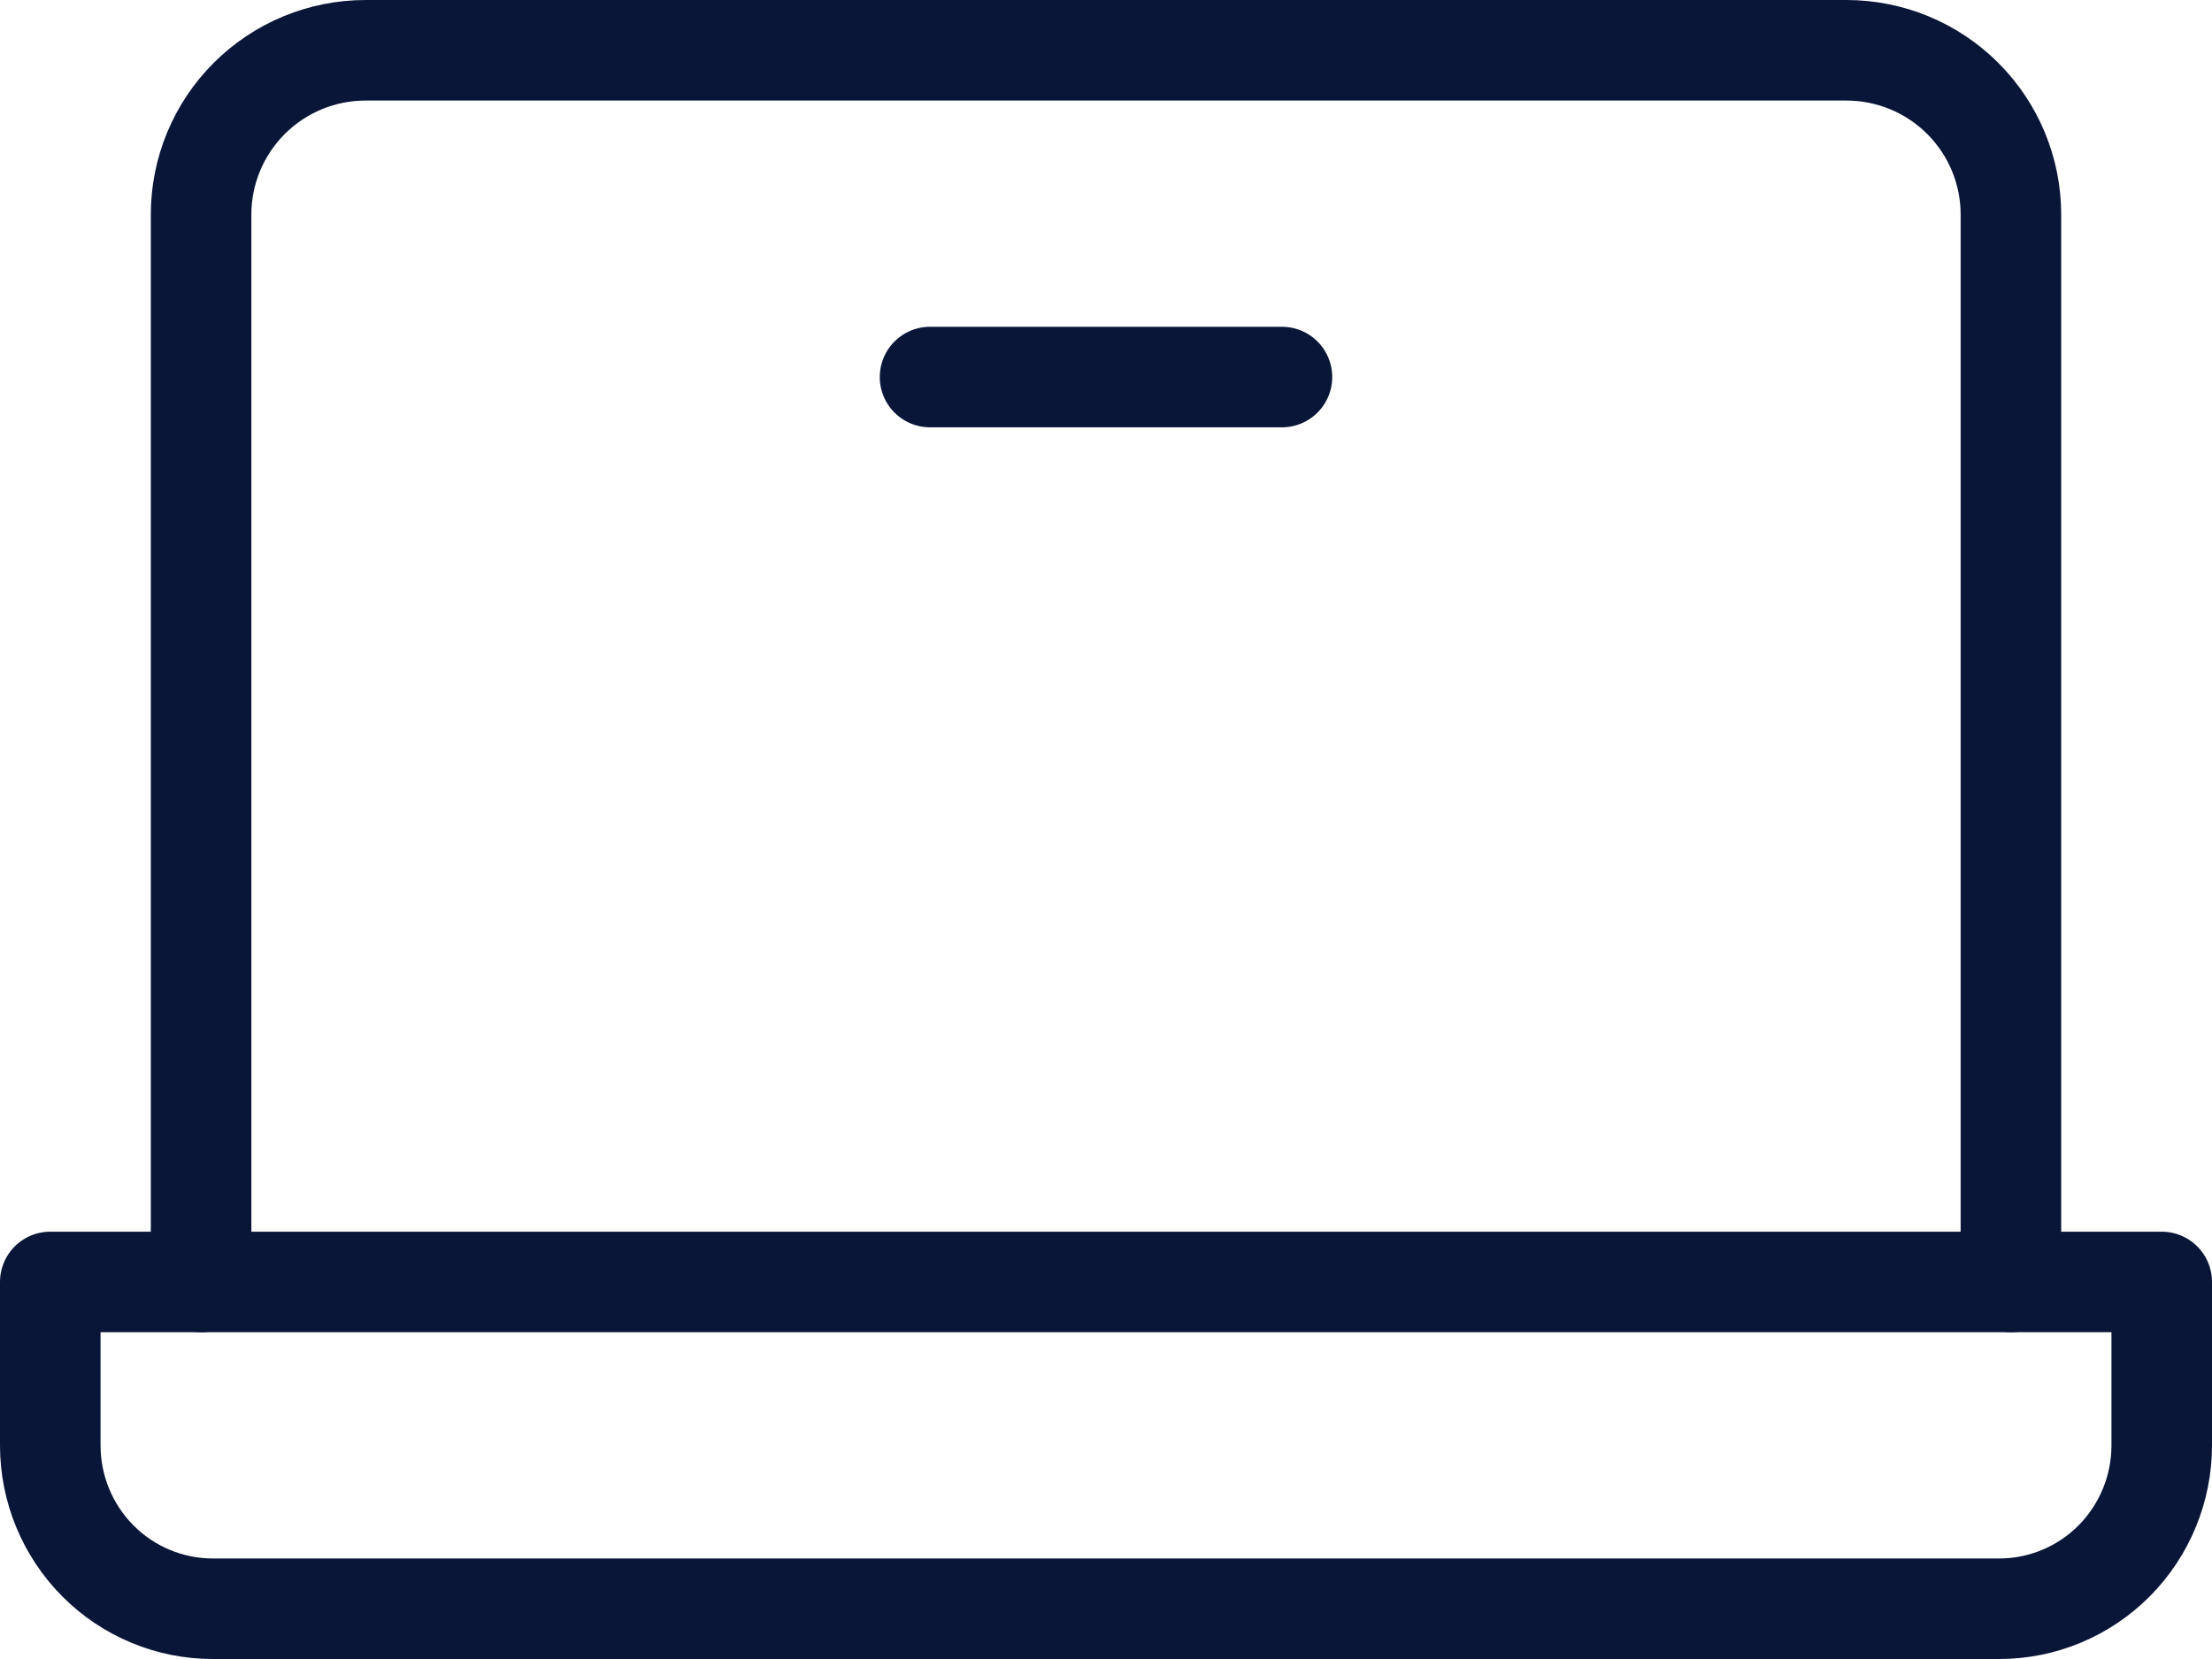 <svg width="88" height="66" viewBox="0 0 88 66" fill="none" xmlns="http://www.w3.org/2000/svg">
<path d="M8 51V8.533C8 6.801 8.69 5.139 9.917 3.914C11.145 2.688 12.809 2 14.546 2H73.454C75.191 2 76.855 2.688 78.083 3.914C79.31 5.139 80 6.801 80 8.533V51" stroke="#091638" stroke-width="4" stroke-linecap="round" stroke-linejoin="round"/>
<path d="M2 51H86V57.5C86 59.224 85.319 60.877 84.108 62.096C82.896 63.315 81.252 64 79.538 64H8.462C6.748 64 5.104 63.315 3.893 62.096C2.681 60.877 2 59.224 2 57.5V51Z" stroke="#091638" stroke-width="4" stroke-linecap="round" stroke-linejoin="round"/>
<path d="M51 15H37" stroke="#091638" stroke-width="4" stroke-linecap="round" stroke-linejoin="round"/>
</svg>

